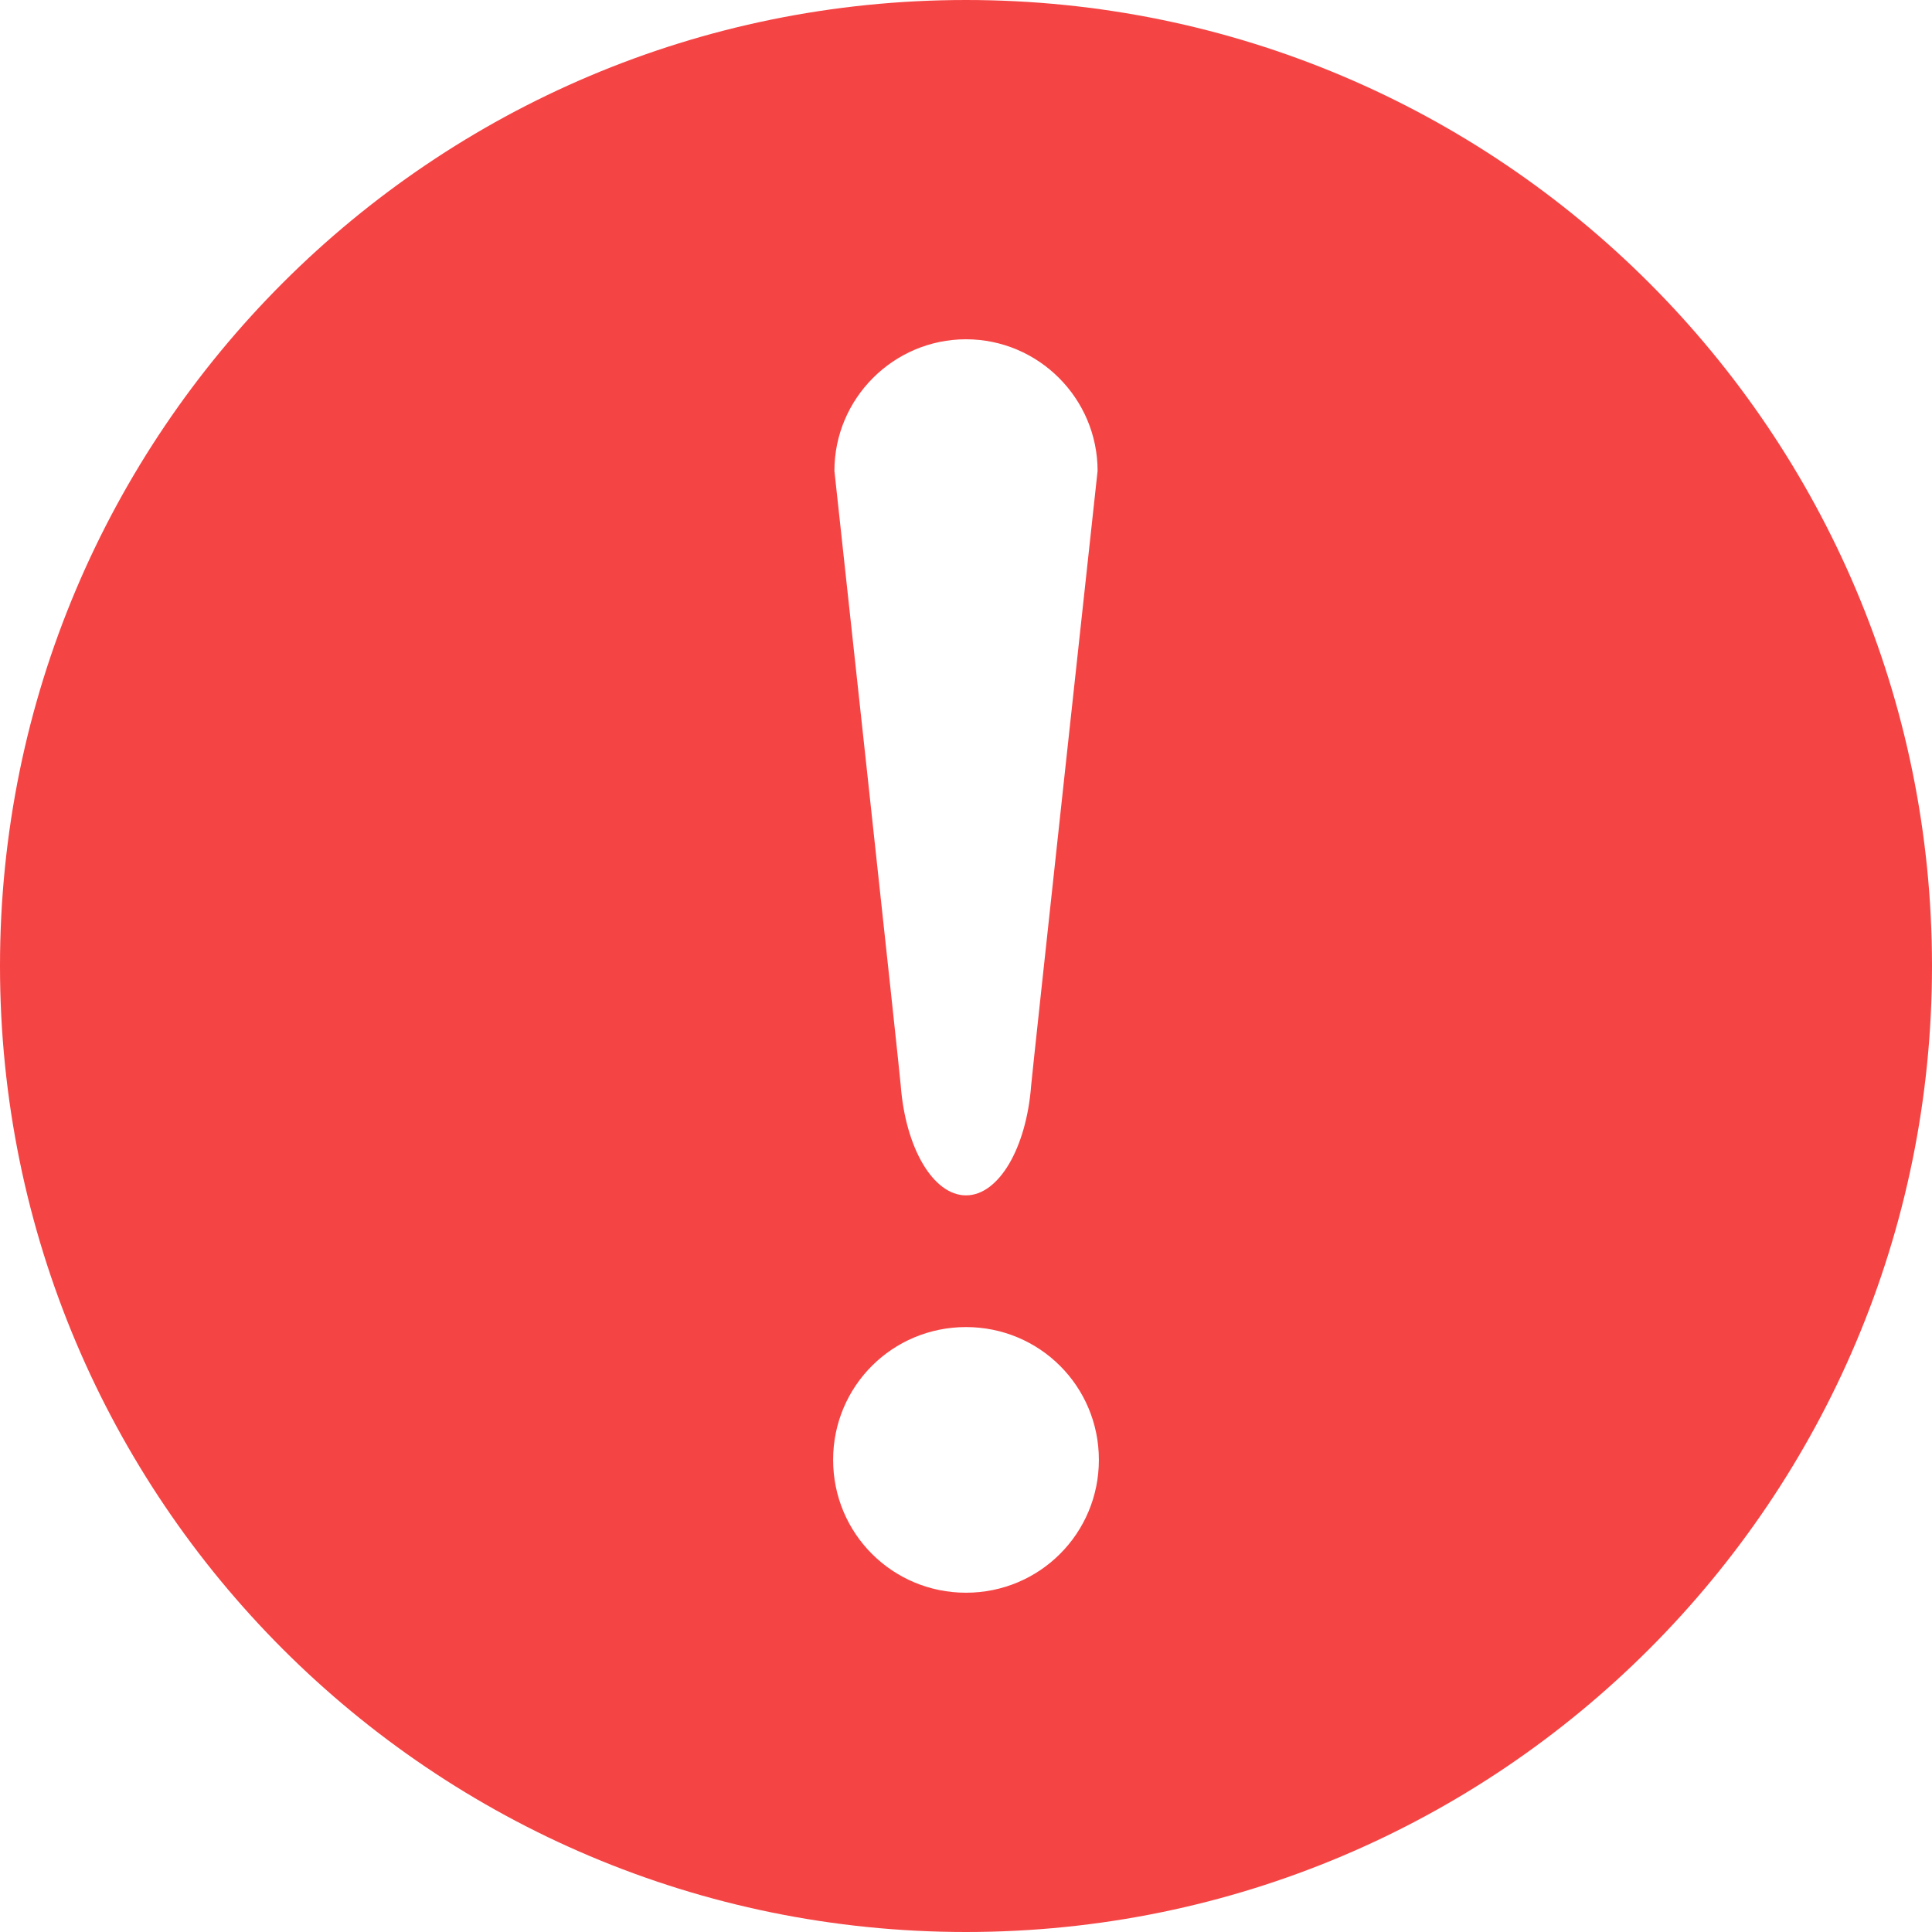 <svg 
 xmlns="http://www.w3.org/2000/svg"
 xmlns:xlink="http://www.w3.org/1999/xlink"
 width="18px" height="18px">
<path fill-rule="evenodd"  fill="rgb(245, 68, 68)"
 d="M9.000,-0.000 C4.027,-0.000 -0.000,4.027 -0.000,9.000 C-0.000,13.972 4.027,18.000 9.000,18.000 C13.972,18.000 18.000,13.972 18.000,9.000 C18.000,4.027 13.972,-0.000 9.000,-0.000 L9.000,-0.000 ZM9.000,3.161 C9.675,3.161 10.226,3.712 10.226,4.387 C10.226,4.387 9.607,10.080 9.607,10.114 C9.562,10.699 9.304,11.137 9.000,11.137 C8.696,11.137 8.437,10.699 8.392,10.114 C8.392,10.069 7.774,4.387 7.774,4.387 C7.774,3.712 8.325,3.161 9.000,3.161 L9.000,3.161 ZM9.000,14.839 C8.314,14.839 7.762,14.287 7.762,13.601 C7.762,12.915 8.314,12.364 9.000,12.364 C9.686,12.364 10.238,12.915 10.238,13.601 C10.238,14.287 9.686,14.839 9.000,14.839 L9.000,14.839 Z"/>
</svg>
